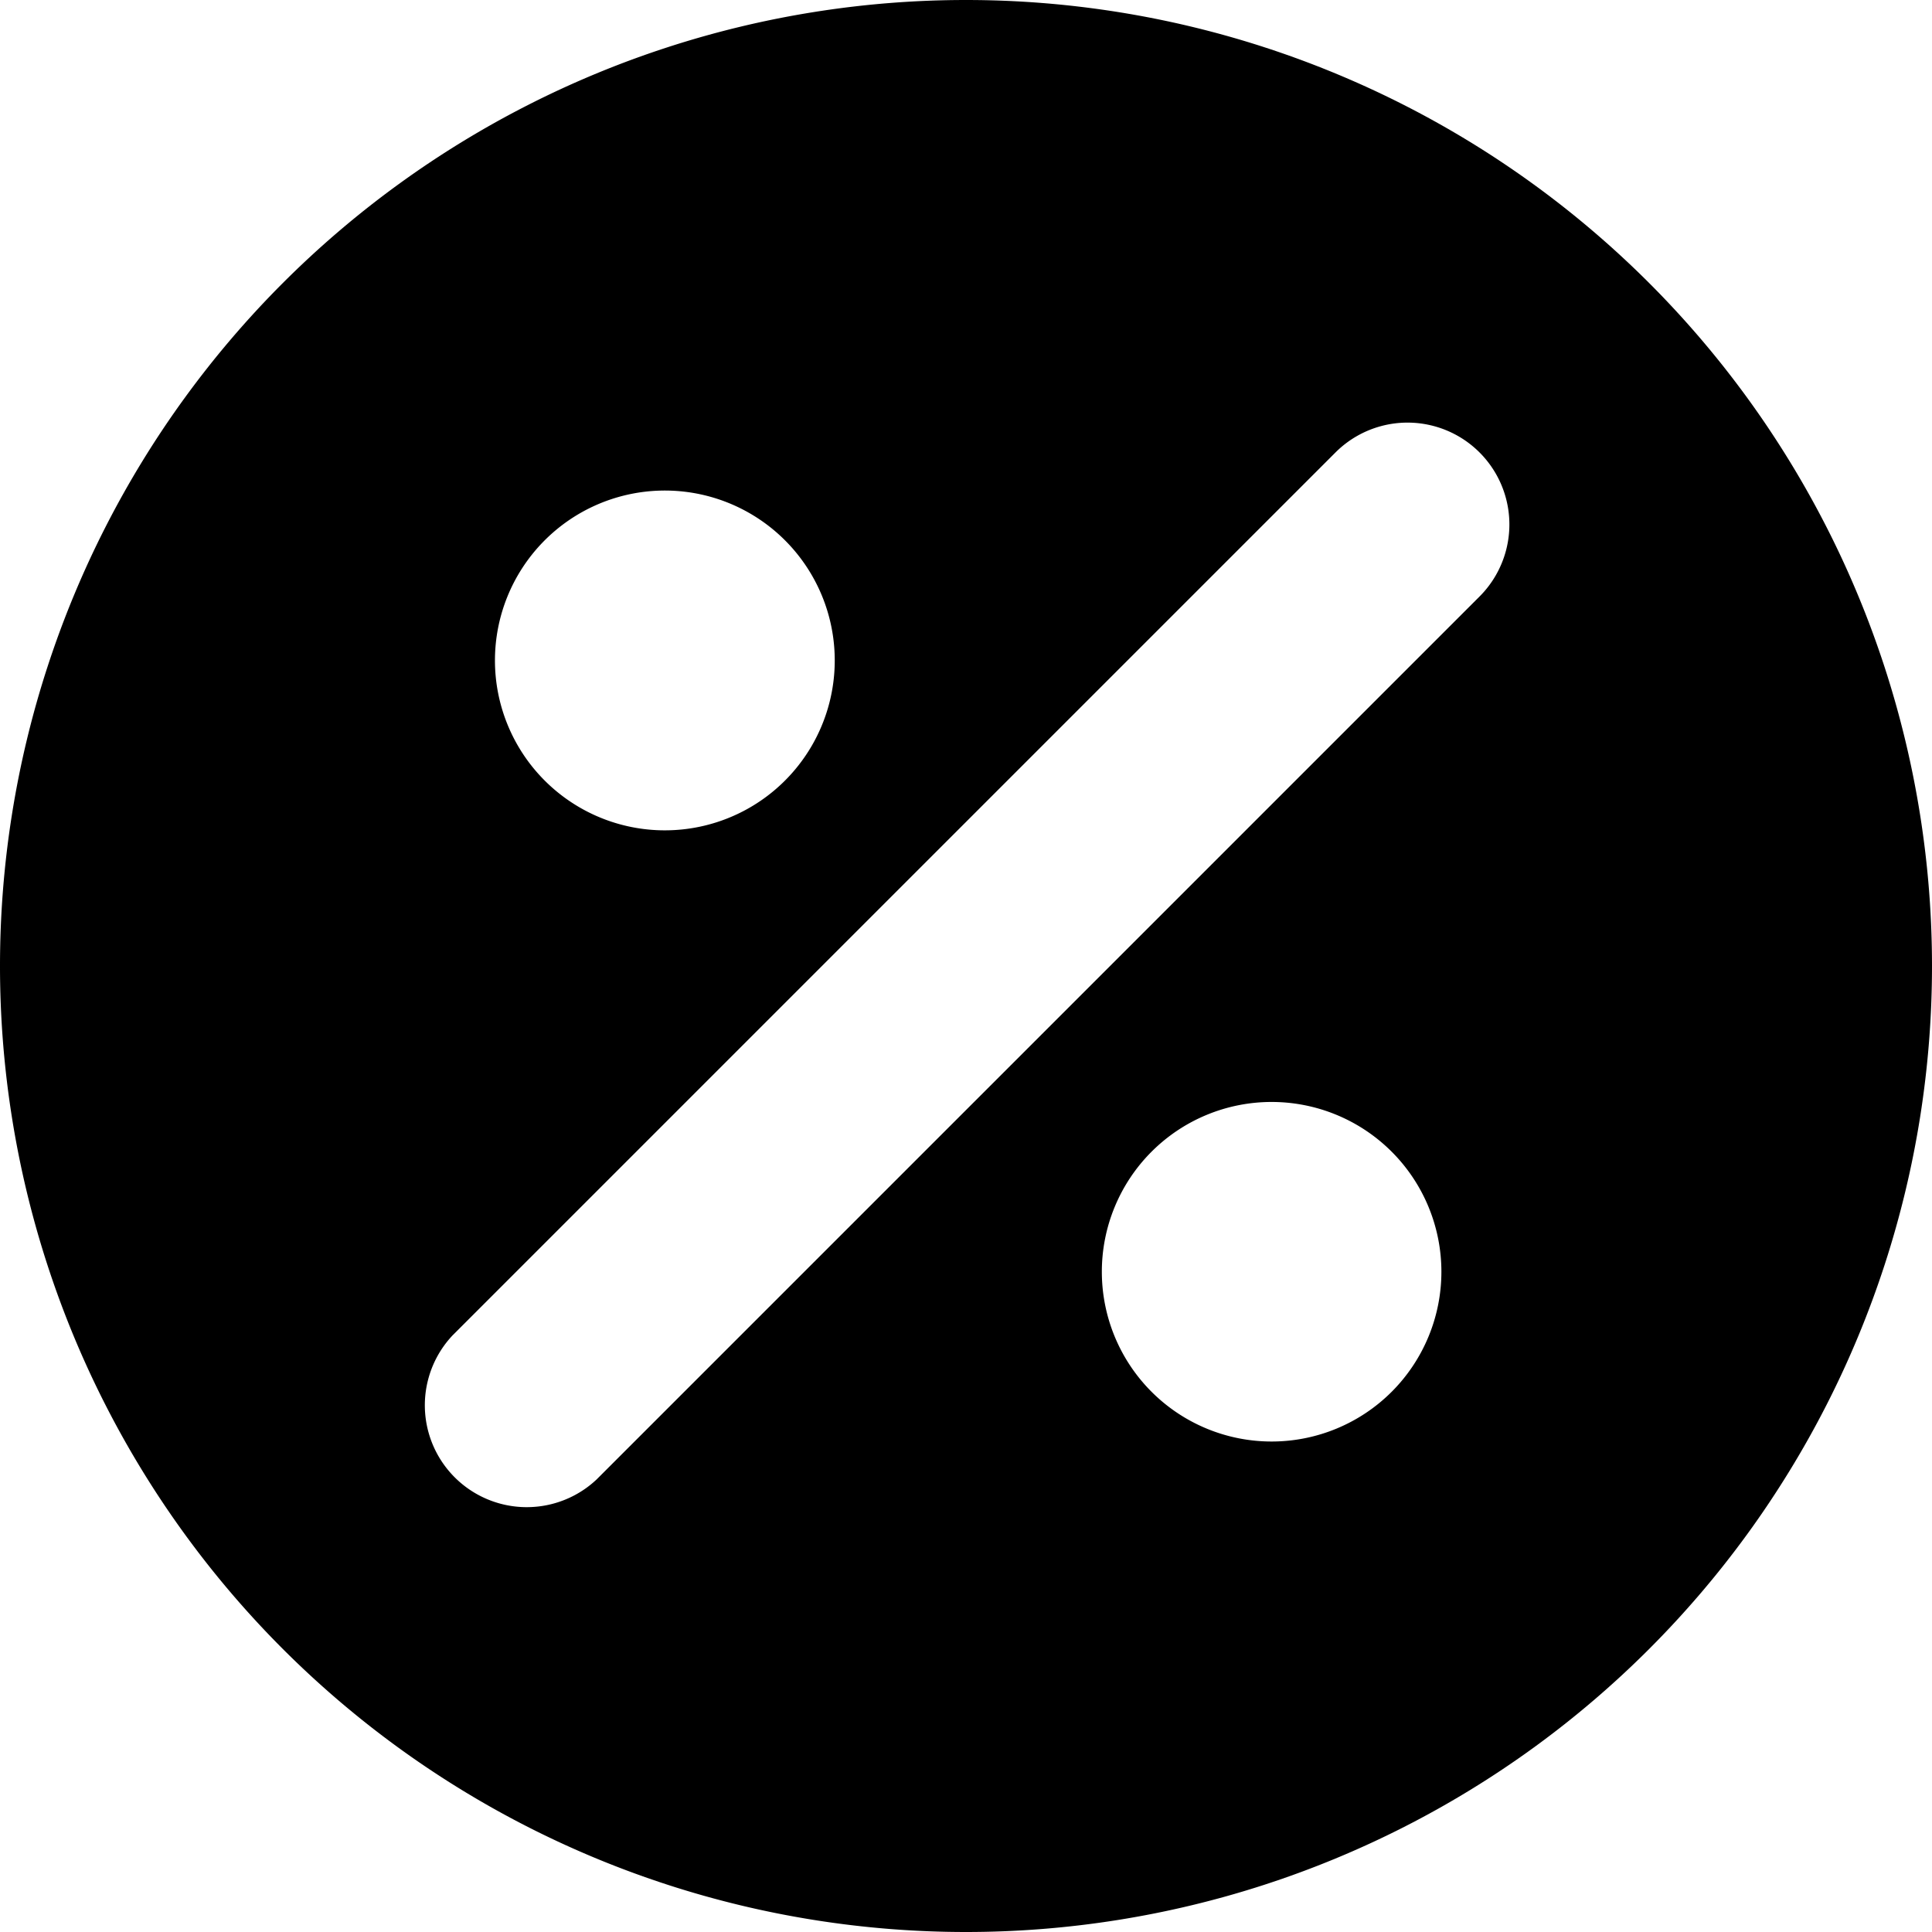 <svg width="16" height="16" viewBox="0 0 16 16"><path d="M8 0a8 8 0 100 16A8 8 0 008 0zM5.469 4.063a1.407 1.407 0 11-.001 2.813 1.407 1.407 0 01.001-2.813zm5.062 7.875a1.406 1.406 0 110-2.812 1.406 1.406 0 010 2.812zm1.722-6.998L4.94 12.253a.844.844 0 01-1.193-1.193l7.313-7.313a.843.843 0 111.193 1.193z"/></svg>